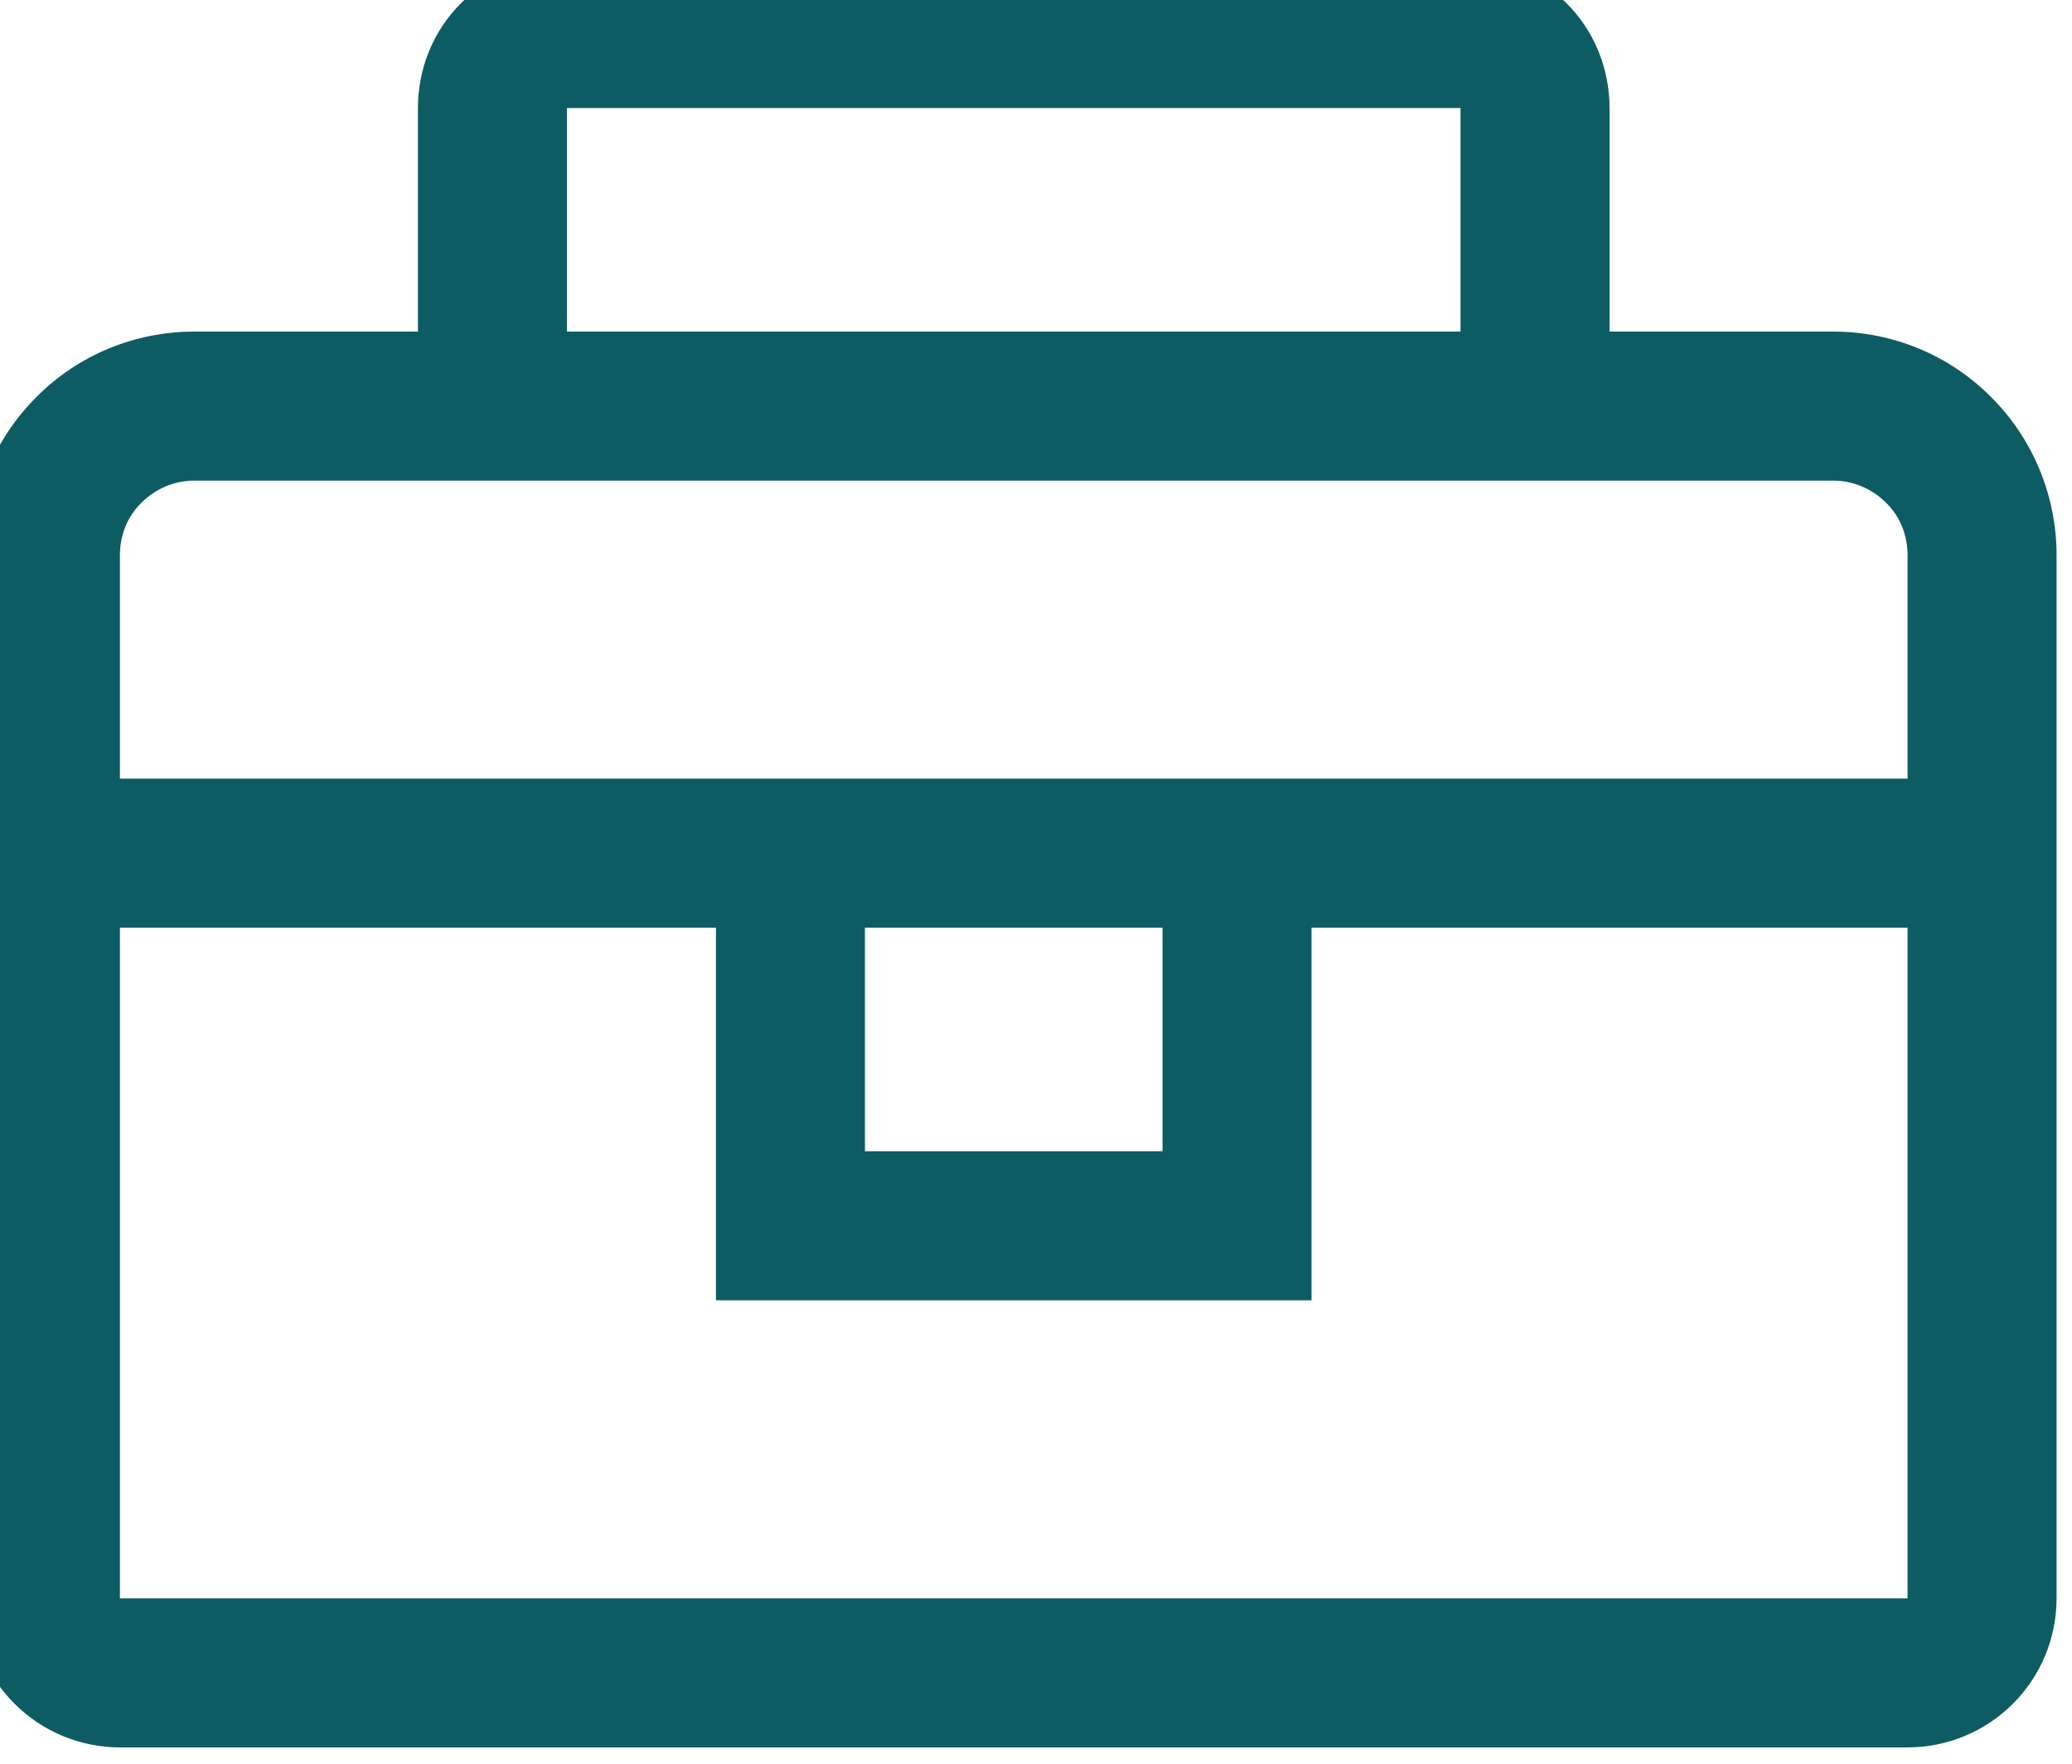 <svg class="icon" width="47" height="40" viewBox="0 0 47 40" fill="none" xmlns="http://www.w3.org/2000/svg" xmlns:xlink="http://www.w3.org/1999/xlink">
	<defs/>
	<path id="Vector" d="M41.58 7.52L36.51 7.52L36.51 2.45C36.51 1.55 36.16 0.69 35.52 0.06C34.89 -0.57 34.03 -0.93 33.13 -0.93L12.86 -0.93C11.96 -0.93 11.1 -0.57 10.47 0.06C9.83 0.69 9.48 1.55 9.48 2.45L9.48 7.52L4.41 7.52C3.06 7.52 1.77 8.05 0.82 9.01C-0.13 9.96 -0.66 11.25 -0.66 12.59L-0.66 36.25C-0.66 37.14 -0.31 38 0.33 38.64C0.96 39.27 1.82 39.63 2.72 39.63L43.27 39.63C44.17 39.63 45.03 39.27 45.66 38.64C46.3 38 46.65 37.14 46.65 36.25L46.65 12.59C46.65 11.25 46.12 9.96 45.17 9.01C44.22 8.05 42.93 7.52 41.58 7.52ZM12.86 2.45L33.13 2.45L33.13 7.52L12.86 7.52L12.86 2.45ZM43.27 36.25L2.72 36.25L2.72 21.04L16.24 21.04L16.24 29.49L29.75 29.49L29.75 21.04L43.27 21.04L43.27 36.25ZM19.62 21.04L26.37 21.04L26.37 26.11L19.62 26.11L19.62 21.04ZM2.72 17.66L2.72 12.59C2.72 12.14 2.89 11.71 3.21 11.4C3.53 11.08 3.96 10.9 4.41 10.9L41.58 10.9C42.03 10.9 42.46 11.08 42.78 11.4C43.1 11.71 43.27 12.14 43.27 12.59L43.27 17.66L2.72 17.66Z" fill="#0D5C63" fill-opacity="1" fill-rule="nonzero"/>
</svg>
